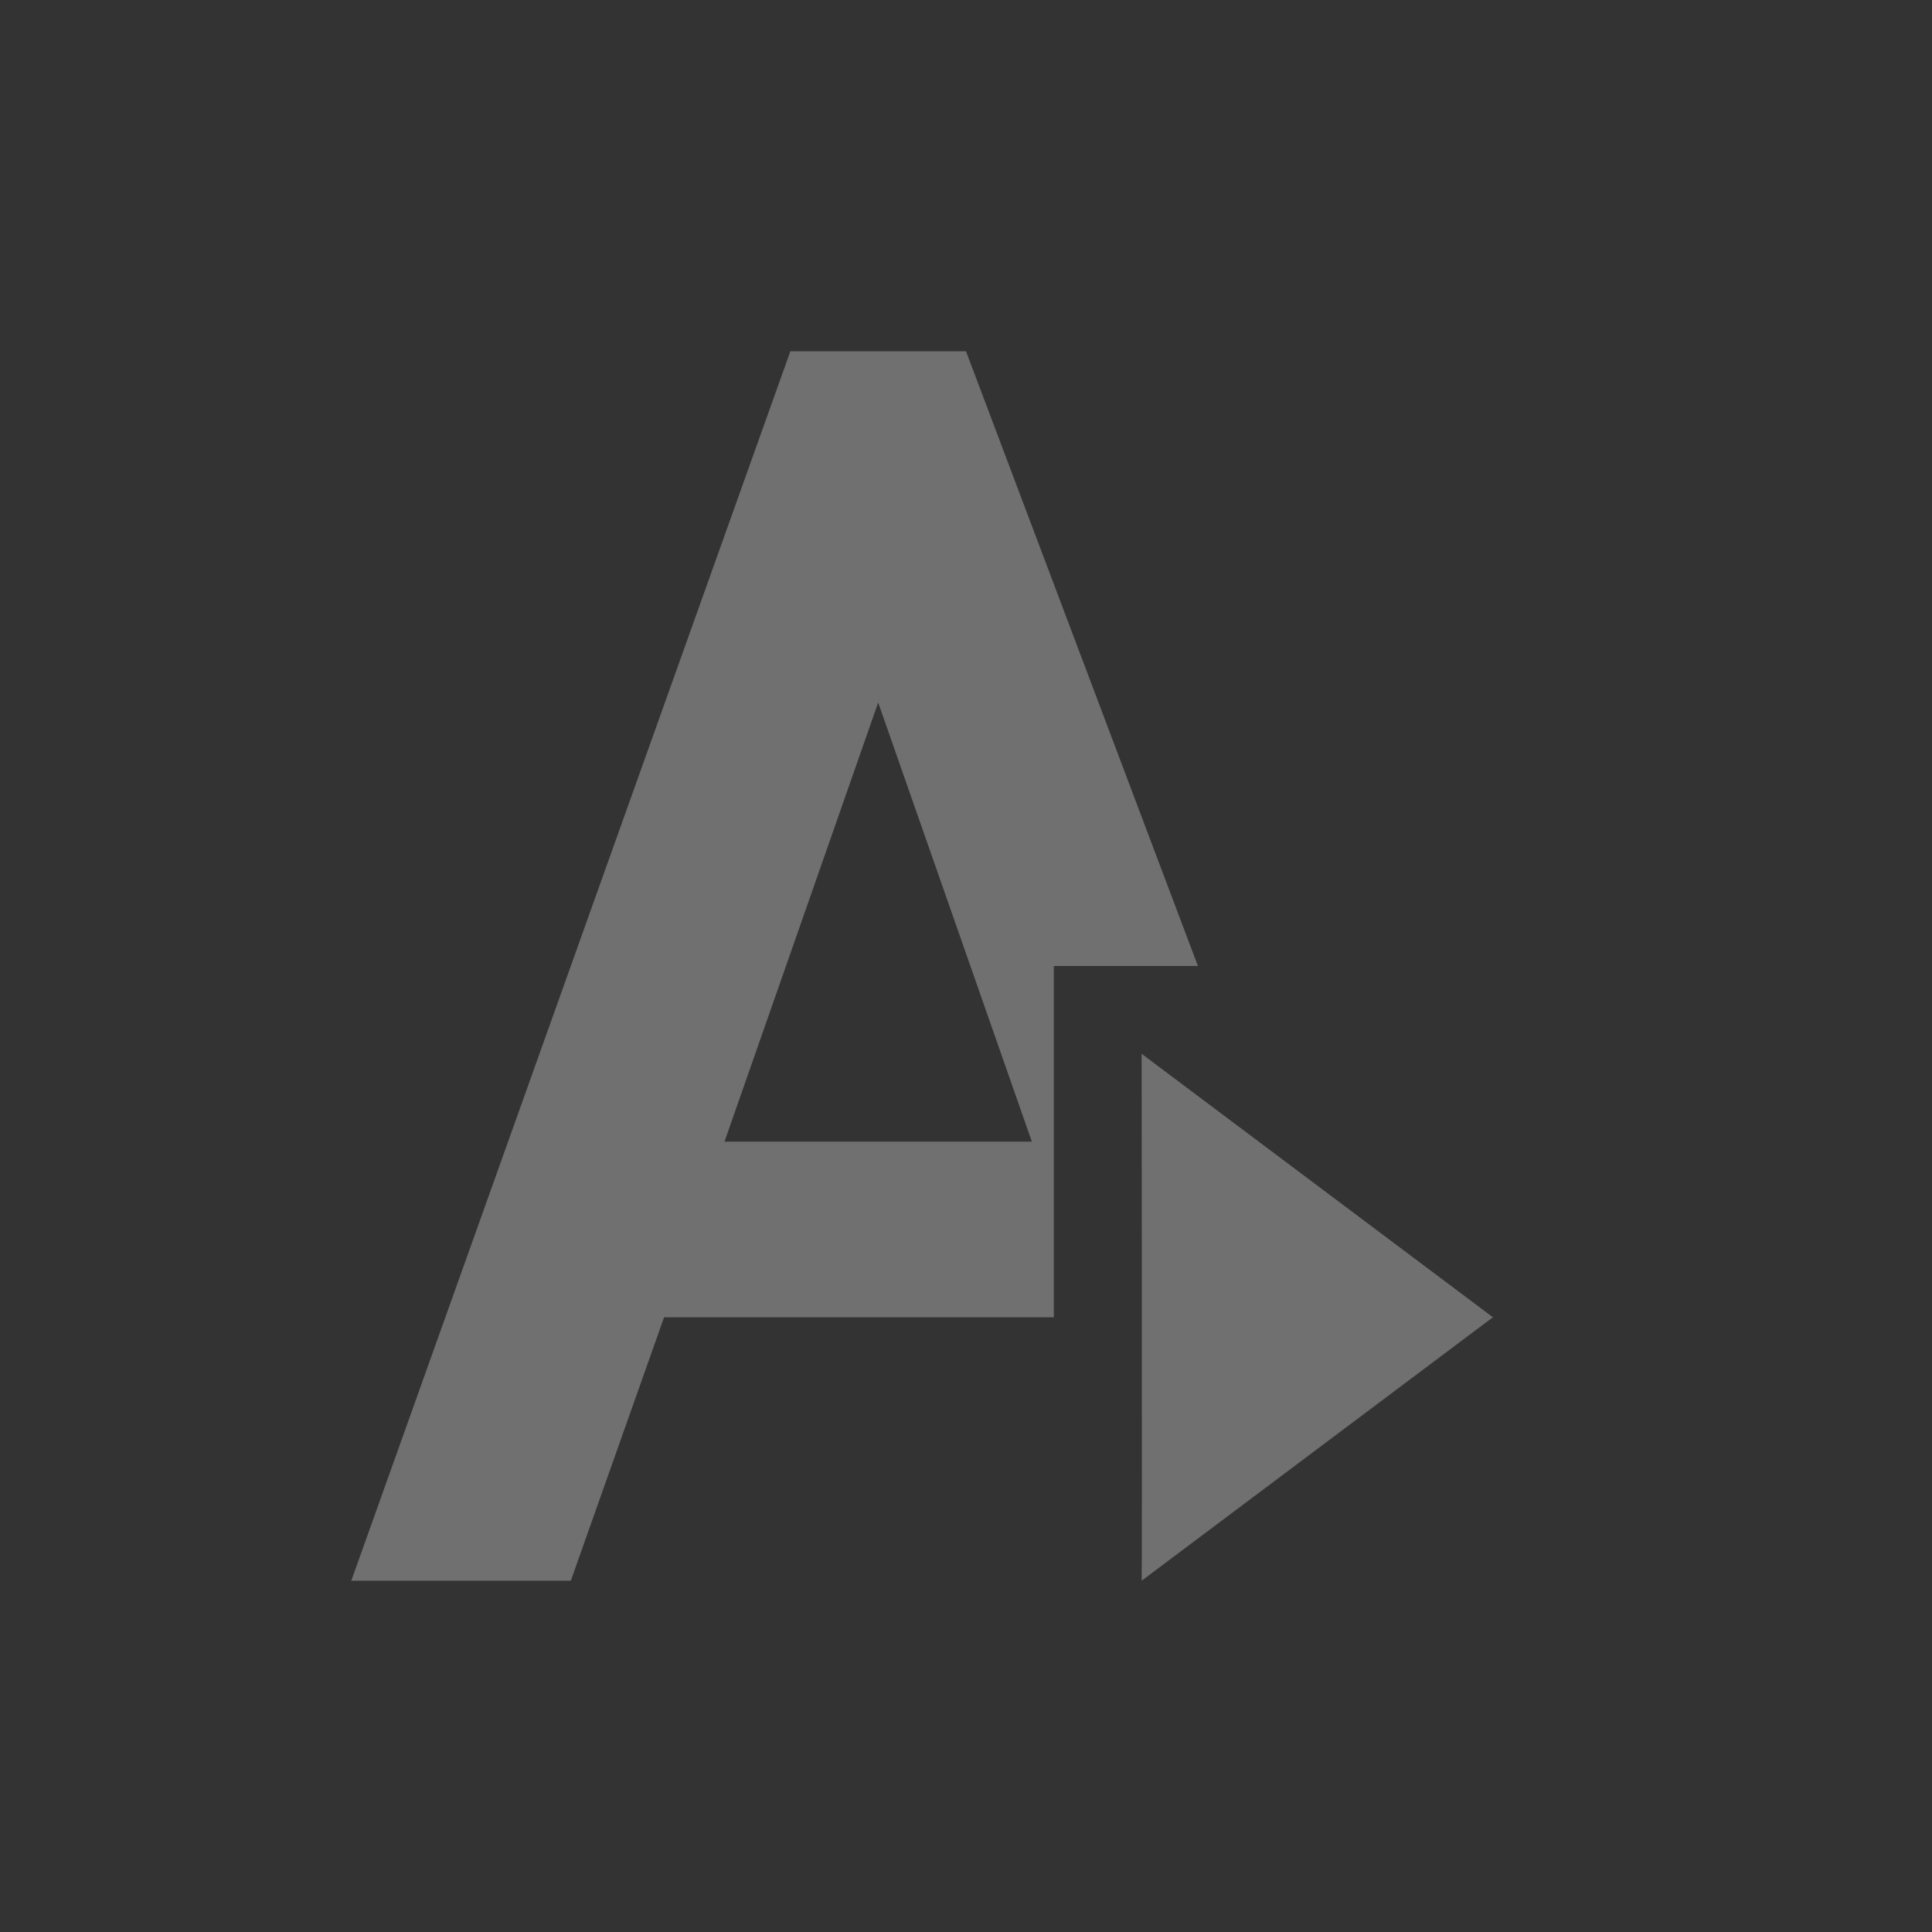 <?xml version="1.0" encoding="UTF-8" standalone="no"?>
<!--Created with Inkscape (http://www.inkscape.org/)-->
<svg id="svg7384" xmlns:rdf="http://www.w3.org/1999/02/22-rdf-syntax-ns#" style="enable-background:new" xmlns="http://www.w3.org/2000/svg" xmlns:osb="http://www.openswatchbook.org/uri/2009/osb" height="22" width="22" version="1.1" xmlns:cc="http://creativecommons.org/ns#" xmlns:dc="http://purl.org/dc/elements/1.1/">
    <rect width="100%" height="100%" fill="#333333" stroke="none"/>
    <title id="title8473">
        Paper Symbolic Icon Theme
    </title>
    <g id="layer12" transform="translate(-385 -55)">
        <path id="path4146" opacity=".3" d="m394 59-5 14h2.5l1.062-3h4.438v-4h1.641l-2.641-7h-2zm1 4 1.75 5h-3.5l1.75-5zm3 4s0.007 5.995 0 6l4-3-4-3z" fill="#fff"/>
    </g>
</svg>
